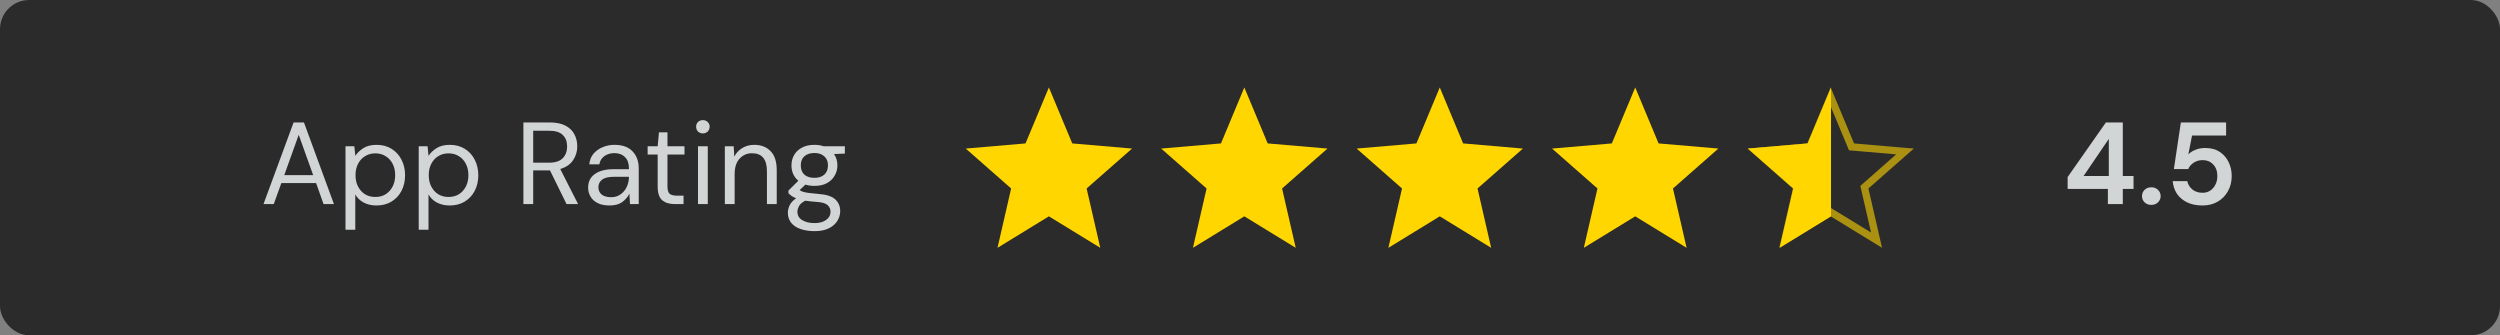 <svg width="343" height="46" viewBox="0 0 343 46" fill="none" xmlns="http://www.w3.org/2000/svg">
<rect x="0" y="0" width="343" height="46" fill="#808080" stroke="none"/>
<rect width="343" height="46" rx="4" fill="#2B2B2B"/>
<path opacity="0.8" d="M36.152 28L40.28 16.8H41.704L45.816 28H44.392L43.368 25.12H38.6L37.56 28H36.152ZM39 24.032H42.968L40.984 18.496L39 24.032ZM47.401 31.52V20.064H48.617L48.745 21.376C49.001 20.992 49.364 20.645 49.833 20.336C50.313 20.027 50.921 19.872 51.657 19.872C52.446 19.872 53.134 20.053 53.721 20.416C54.307 20.779 54.761 21.275 55.081 21.904C55.411 22.533 55.577 23.248 55.577 24.048C55.577 24.848 55.411 25.563 55.081 26.192C54.761 26.811 54.302 27.301 53.705 27.664C53.118 28.016 52.43 28.192 51.641 28.192C50.99 28.192 50.409 28.059 49.897 27.792C49.395 27.525 49.011 27.152 48.745 26.672V31.52H47.401ZM51.497 27.024C52.03 27.024 52.499 26.901 52.905 26.656C53.31 26.4 53.63 26.048 53.865 25.6C54.099 25.152 54.217 24.629 54.217 24.032C54.217 23.435 54.099 22.912 53.865 22.464C53.63 22.016 53.31 21.669 52.905 21.424C52.499 21.168 52.03 21.04 51.497 21.04C50.964 21.04 50.494 21.168 50.089 21.424C49.684 21.669 49.364 22.016 49.129 22.464C48.894 22.912 48.777 23.435 48.777 24.032C48.777 24.629 48.894 25.152 49.129 25.6C49.364 26.048 49.684 26.4 50.089 26.656C50.494 26.901 50.964 27.024 51.497 27.024ZM57.448 31.52V20.064H58.664L58.792 21.376C59.048 20.992 59.41 20.645 59.88 20.336C60.36 20.027 60.968 19.872 61.704 19.872C62.493 19.872 63.181 20.053 63.768 20.416C64.354 20.779 64.808 21.275 65.128 21.904C65.458 22.533 65.624 23.248 65.624 24.048C65.624 24.848 65.458 25.563 65.128 26.192C64.808 26.811 64.349 27.301 63.752 27.664C63.165 28.016 62.477 28.192 61.688 28.192C61.037 28.192 60.456 28.059 59.944 27.792C59.442 27.525 59.058 27.152 58.792 26.672V31.52H57.448ZM61.544 27.024C62.077 27.024 62.546 26.901 62.952 26.656C63.357 26.4 63.677 26.048 63.912 25.6C64.146 25.152 64.264 24.629 64.264 24.032C64.264 23.435 64.146 22.912 63.912 22.464C63.677 22.016 63.357 21.669 62.952 21.424C62.546 21.168 62.077 21.04 61.544 21.04C61.01 21.04 60.541 21.168 60.136 21.424C59.73 21.669 59.41 22.016 59.176 22.464C58.941 22.912 58.824 23.435 58.824 24.032C58.824 24.629 58.941 25.152 59.176 25.6C59.41 26.048 59.73 26.4 60.136 26.656C60.541 26.901 61.01 27.024 61.544 27.024ZM71.809 28V16.8H75.425C76.3 16.8 77.014 16.944 77.569 17.232C78.124 17.52 78.534 17.915 78.801 18.416C79.068 18.917 79.201 19.472 79.201 20.08C79.201 20.784 79.009 21.419 78.625 21.984C78.252 22.549 77.665 22.949 76.865 23.184L79.313 28H77.729L75.457 23.376H75.361H73.153V28H71.809ZM73.153 22.32H75.329C76.193 22.32 76.822 22.112 77.217 21.696C77.612 21.28 77.809 20.747 77.809 20.096C77.809 19.435 77.612 18.912 77.217 18.528C76.833 18.133 76.198 17.936 75.313 17.936H73.153V22.32ZM83.635 28.192C82.973 28.192 82.424 28.08 81.987 27.856C81.549 27.632 81.224 27.333 81.011 26.96C80.797 26.587 80.691 26.181 80.691 25.744C80.691 24.933 81 24.309 81.619 23.872C82.237 23.435 83.08 23.216 84.147 23.216H86.291V23.12C86.291 22.427 86.109 21.904 85.747 21.552C85.384 21.189 84.899 21.008 84.291 21.008C83.768 21.008 83.315 21.141 82.931 21.408C82.557 21.664 82.323 22.043 82.227 22.544H80.851C80.904 21.968 81.096 21.483 81.427 21.088C81.768 20.693 82.189 20.395 82.691 20.192C83.192 19.979 83.725 19.872 84.291 19.872C85.4 19.872 86.232 20.171 86.787 20.768C87.352 21.355 87.635 22.139 87.635 23.12V28H86.435L86.355 26.576C86.131 27.024 85.8 27.408 85.363 27.728C84.936 28.037 84.36 28.192 83.635 28.192ZM83.843 27.056C84.355 27.056 84.792 26.923 85.155 26.656C85.528 26.389 85.811 26.043 86.003 25.616C86.195 25.189 86.291 24.741 86.291 24.272V24.256H84.259C83.469 24.256 82.909 24.395 82.579 24.672C82.259 24.939 82.099 25.275 82.099 25.68C82.099 26.096 82.248 26.432 82.547 26.688C82.856 26.933 83.288 27.056 83.843 27.056ZM92.568 28C91.843 28 91.272 27.824 90.856 27.472C90.44 27.12 90.232 26.485 90.232 25.568V21.2H88.856V20.064H90.232L90.408 18.16H91.576V20.064H93.912V21.2H91.576V25.568C91.576 26.069 91.677 26.411 91.88 26.592C92.083 26.763 92.44 26.848 92.952 26.848H93.784V28H92.568ZM96.436 18.304C96.169 18.304 95.945 18.219 95.764 18.048C95.593 17.867 95.508 17.643 95.508 17.376C95.508 17.12 95.593 16.907 95.764 16.736C95.945 16.565 96.169 16.48 96.436 16.48C96.692 16.48 96.91 16.565 97.092 16.736C97.273 16.907 97.364 17.12 97.364 17.376C97.364 17.643 97.273 17.867 97.092 18.048C96.91 18.219 96.692 18.304 96.436 18.304ZM95.764 28V20.064H97.108V28H95.764ZM99.448 28V20.064H100.664L100.744 21.488C101 20.987 101.368 20.592 101.848 20.304C102.328 20.016 102.872 19.872 103.48 19.872C104.418 19.872 105.165 20.16 105.72 20.736C106.285 21.301 106.568 22.176 106.568 23.36V28H105.224V23.504C105.224 21.851 104.541 21.024 103.176 21.024C102.493 21.024 101.922 21.275 101.464 21.776C101.016 22.267 100.792 22.971 100.792 23.888V28H99.448ZM111.74 25.504C111.292 25.504 110.881 25.445 110.508 25.328L109.708 26.08C109.825 26.165 109.969 26.24 110.14 26.304C110.321 26.357 110.577 26.411 110.908 26.464C111.239 26.507 111.703 26.555 112.3 26.608C113.367 26.683 114.129 26.928 114.588 27.344C115.047 27.76 115.276 28.304 115.276 28.976C115.276 29.435 115.148 29.872 114.892 30.288C114.647 30.704 114.263 31.045 113.74 31.312C113.228 31.579 112.567 31.712 111.756 31.712C111.041 31.712 110.407 31.616 109.852 31.424C109.297 31.243 108.865 30.96 108.556 30.576C108.247 30.203 108.092 29.728 108.092 29.152C108.092 28.853 108.172 28.528 108.332 28.176C108.492 27.835 108.791 27.509 109.228 27.2C108.993 27.104 108.791 27.003 108.62 26.896C108.46 26.779 108.311 26.651 108.172 26.512V26.144L109.532 24.8C108.903 24.267 108.588 23.563 108.588 22.688C108.588 22.165 108.711 21.691 108.956 21.264C109.201 20.837 109.559 20.501 110.028 20.256C110.497 20 111.068 19.872 111.74 19.872C112.199 19.872 112.615 19.936 112.988 20.064H115.916V21.072L114.428 21.136C114.737 21.584 114.892 22.101 114.892 22.688C114.892 23.211 114.764 23.685 114.508 24.112C114.263 24.539 113.905 24.88 113.436 25.136C112.977 25.381 112.412 25.504 111.74 25.504ZM111.74 24.4C112.305 24.4 112.753 24.256 113.084 23.968C113.425 23.669 113.596 23.243 113.596 22.688C113.596 22.144 113.425 21.728 113.084 21.44C112.753 21.141 112.305 20.992 111.74 20.992C111.164 20.992 110.705 21.141 110.364 21.44C110.033 21.728 109.868 22.144 109.868 22.688C109.868 23.243 110.033 23.669 110.364 23.968C110.705 24.256 111.164 24.4 111.74 24.4ZM109.404 29.024C109.404 29.557 109.628 29.952 110.076 30.208C110.524 30.475 111.084 30.608 111.756 30.608C112.417 30.608 112.945 30.464 113.34 30.176C113.745 29.888 113.948 29.504 113.948 29.024C113.948 28.683 113.809 28.384 113.532 28.128C113.255 27.883 112.743 27.739 111.996 27.696C111.409 27.653 110.903 27.6 110.476 27.536C110.039 27.771 109.751 28.021 109.612 28.288C109.473 28.565 109.404 28.811 109.404 29.024Z" fill="#FBFFFF"/>
<path d="M143.907 29.681L150.957 34L149.086 25.86L155.315 20.383L147.113 19.677L143.907 12L140.702 19.677L132.5 20.383L138.728 25.86L136.858 34L143.907 29.681Z" fill="#FFD600"/>
<path d="M170.722 29.681L177.772 34L175.901 25.86L182.13 20.383L173.928 19.677L170.722 12L167.517 19.677L159.315 20.383L165.543 25.86L163.672 34L170.722 29.681Z" fill="#FFD600"/>
<path d="M197.537 29.681L204.587 34L202.716 25.86L208.944 20.383L200.743 19.677L197.537 12L194.332 19.677L186.13 20.383L192.358 25.86L190.487 34L197.537 29.681Z" fill="#FFD600"/>
<path d="M224.352 29.681L231.402 34L229.531 25.86L235.759 20.383L227.557 19.677L224.352 12L221.146 19.677L212.944 20.383L219.173 25.86L217.302 34L224.352 29.681Z" fill="#FFD600"/>
<g clip-path="url(#clip0_510_71954)">
<path d="M251.222 29.681L258.272 34L256.401 25.86L262.63 20.383L254.428 19.677L251.222 12L248.017 19.677L239.815 20.383L246.043 25.86L244.173 34L251.222 29.681Z" fill="#FFD600"/>
</g>
<path opacity="0.6" d="M251.428 29.255L251.167 29.095L250.905 29.255L244.871 32.952L246.475 25.972L246.542 25.681L246.318 25.485L240.969 20.781L248.004 20.175L248.306 20.149L248.423 19.869L251.167 13.298L253.911 19.869L254.027 20.149L254.329 20.175L261.365 20.781L256.015 25.485L255.792 25.681L255.858 25.972L257.463 32.952L251.428 29.255Z" stroke="#FFD600"/>
<path opacity="0.8" d="M289.2 28V25.92H283.68V24.288L288.928 16.8H291.248V24.144H292.72V25.92H291.248V28H289.2ZM285.872 24.144H289.328V19.056L285.872 24.144ZM295.162 28.112C294.789 28.112 294.48 27.995 294.234 27.76C294 27.525 293.882 27.243 293.882 26.912C293.882 26.571 294 26.283 294.234 26.048C294.48 25.813 294.789 25.696 295.162 25.696C295.536 25.696 295.84 25.813 296.074 26.048C296.32 26.283 296.442 26.571 296.442 26.912C296.442 27.243 296.32 27.525 296.074 27.76C295.84 27.995 295.536 28.112 295.162 28.112ZM302.19 28.192C301.369 28.192 300.659 28.048 300.062 27.76C299.475 27.472 299.011 27.077 298.67 26.576C298.339 26.064 298.147 25.488 298.094 24.848H300.094C300.19 25.307 300.425 25.691 300.798 26C301.171 26.299 301.635 26.448 302.19 26.448C302.787 26.448 303.273 26.229 303.646 25.792C304.03 25.355 304.222 24.811 304.222 24.16C304.222 23.488 304.03 22.955 303.646 22.56C303.273 22.165 302.798 21.968 302.222 21.968C301.742 21.968 301.326 22.085 300.974 22.32C300.622 22.555 300.371 22.848 300.222 23.2H298.254L299.214 16.8H305.422V18.592H300.75L300.238 21.184C300.473 20.928 300.793 20.72 301.198 20.56C301.603 20.389 302.057 20.304 302.558 20.304C303.358 20.304 304.025 20.485 304.558 20.848C305.091 21.2 305.497 21.669 305.774 22.256C306.051 22.832 306.19 23.461 306.19 24.144C306.19 24.923 306.019 25.616 305.678 26.224C305.347 26.832 304.878 27.312 304.27 27.664C303.673 28.016 302.979 28.192 302.19 28.192Z" fill="#FBFFFF"/>
<defs>
<clipPath id="clip0_510_71954">
<rect width="11.4" height="22" fill="white" transform="translate(239.815 12)"/>
</clipPath>
</defs>
</svg>
